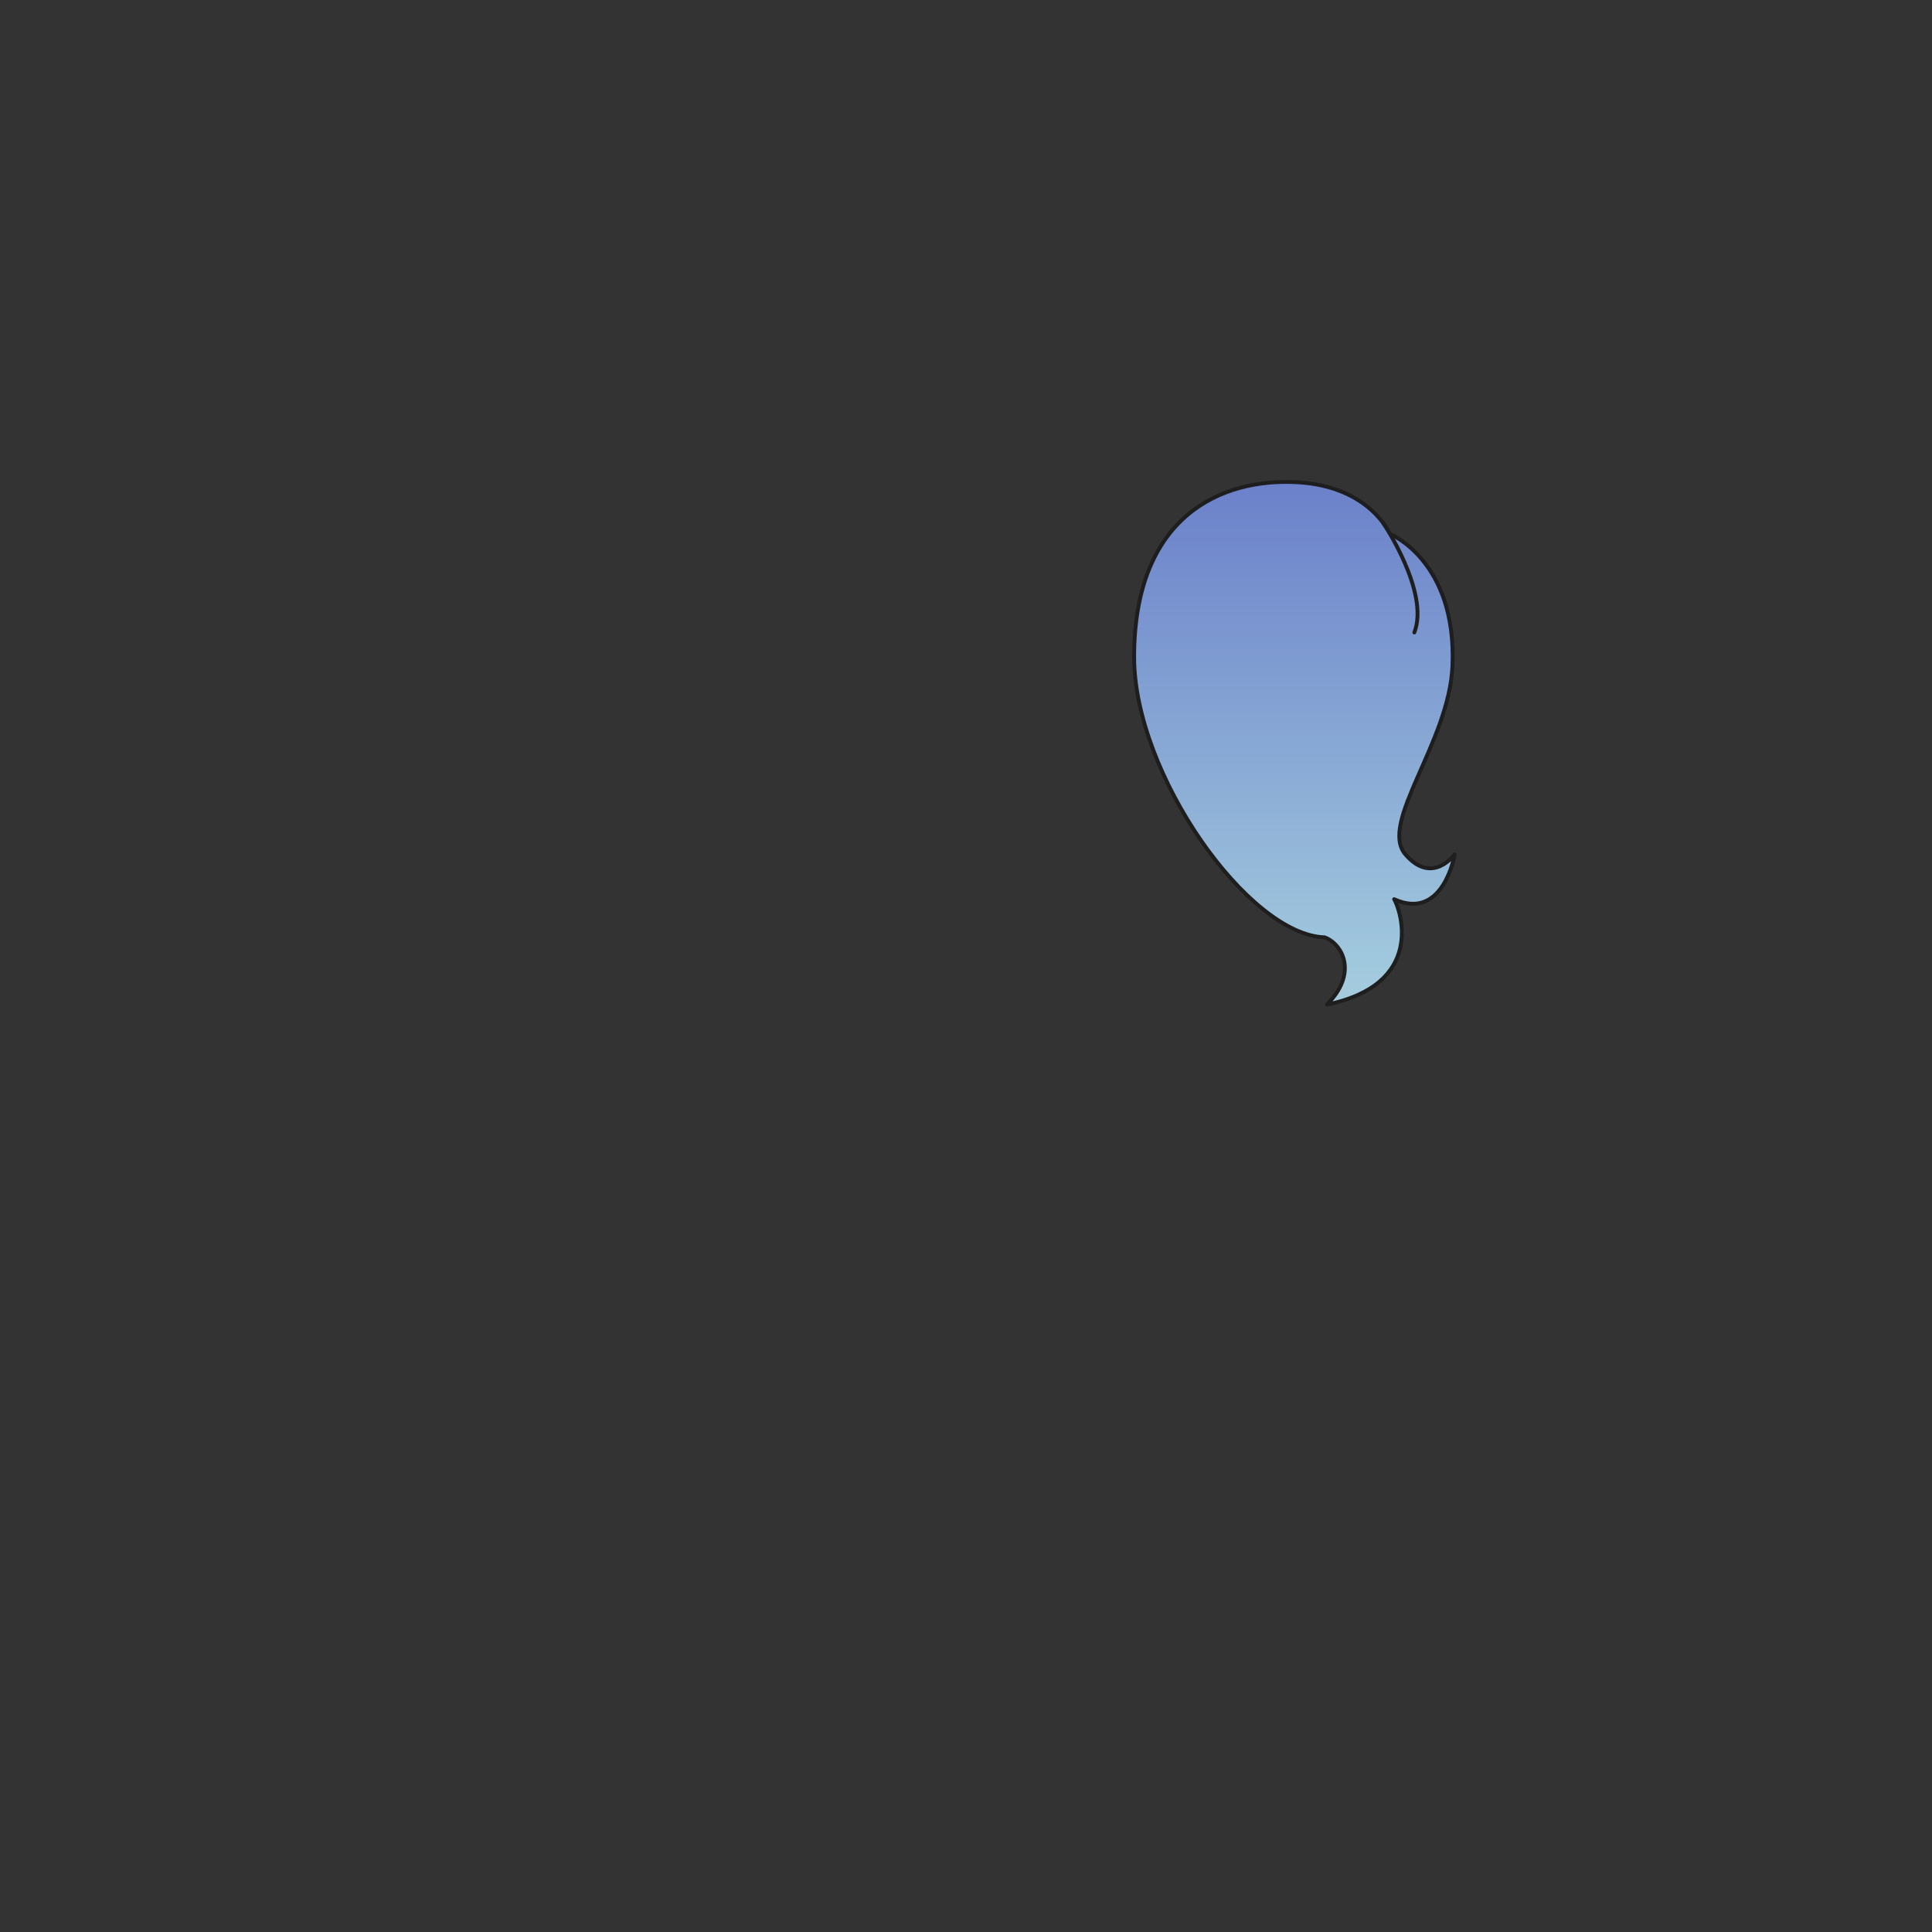 <svg xmlns="http://www.w3.org/2000/svg" width="500" height="500" version="1.1"><rect width="100%" height="100%" fill="#333333" stroke="none"/><g id="x141"><g><g><g><linearGradient id="hair3XMLID_1375_" gradientUnits="userSpaceOnUse" x1="334.992" y1="407.001" x2="334.992" y2="92.001"><stop offset="0" style="stop-color:#FCFCE4"></stop><stop offset="0.5" style="stop-color:#A0C8DD"></stop><stop offset="1" style="stop-color:#5D6EC5"></stop></linearGradient><path style="fill:url(#hair3XMLID_1375_);stroke:#1E1E1E;stroke-linecap:round;stroke-linejoin:round;" d="M335.861,124.808c18.76,1.104,23.787,13.344,23.787,13.344s17.404,6.961,16.244,34.229c-0.84,19.716-19.145,40.61-12.184,48.732c6.963,8.122,12.764,0,12.764,0s-2.9,17.405-15.664,11.603c1.74,2.9,8.121,22.047-17.404,27.268c8.123-8.123,4.061-15.665-0.58-17.405c-19.725-0.58-49.313-42.301-49.313-72.519C293.512,133.51,316.137,123.648,335.861,124.808z"></path><linearGradient id="hair3XMLID_1376_" gradientUnits="userSpaceOnUse" x1="362.384" y1="407" x2="362.384" y2="92.001"><stop offset="0" style="stop-color:#FCFCE4"></stop><stop offset="0.5" style="stop-color:#A0C8DD"></stop><stop offset="1" style="stop-color:#5D6EC5"></stop></linearGradient><path style="fill:url(#hair3XMLID_1376_);stroke:#1E1E1E;stroke-linecap:round;stroke-linejoin:round;" d="M357.908,135.251c0,0,12.184,17.985,8.123,28.427"></path></g></g></g></g></svg>